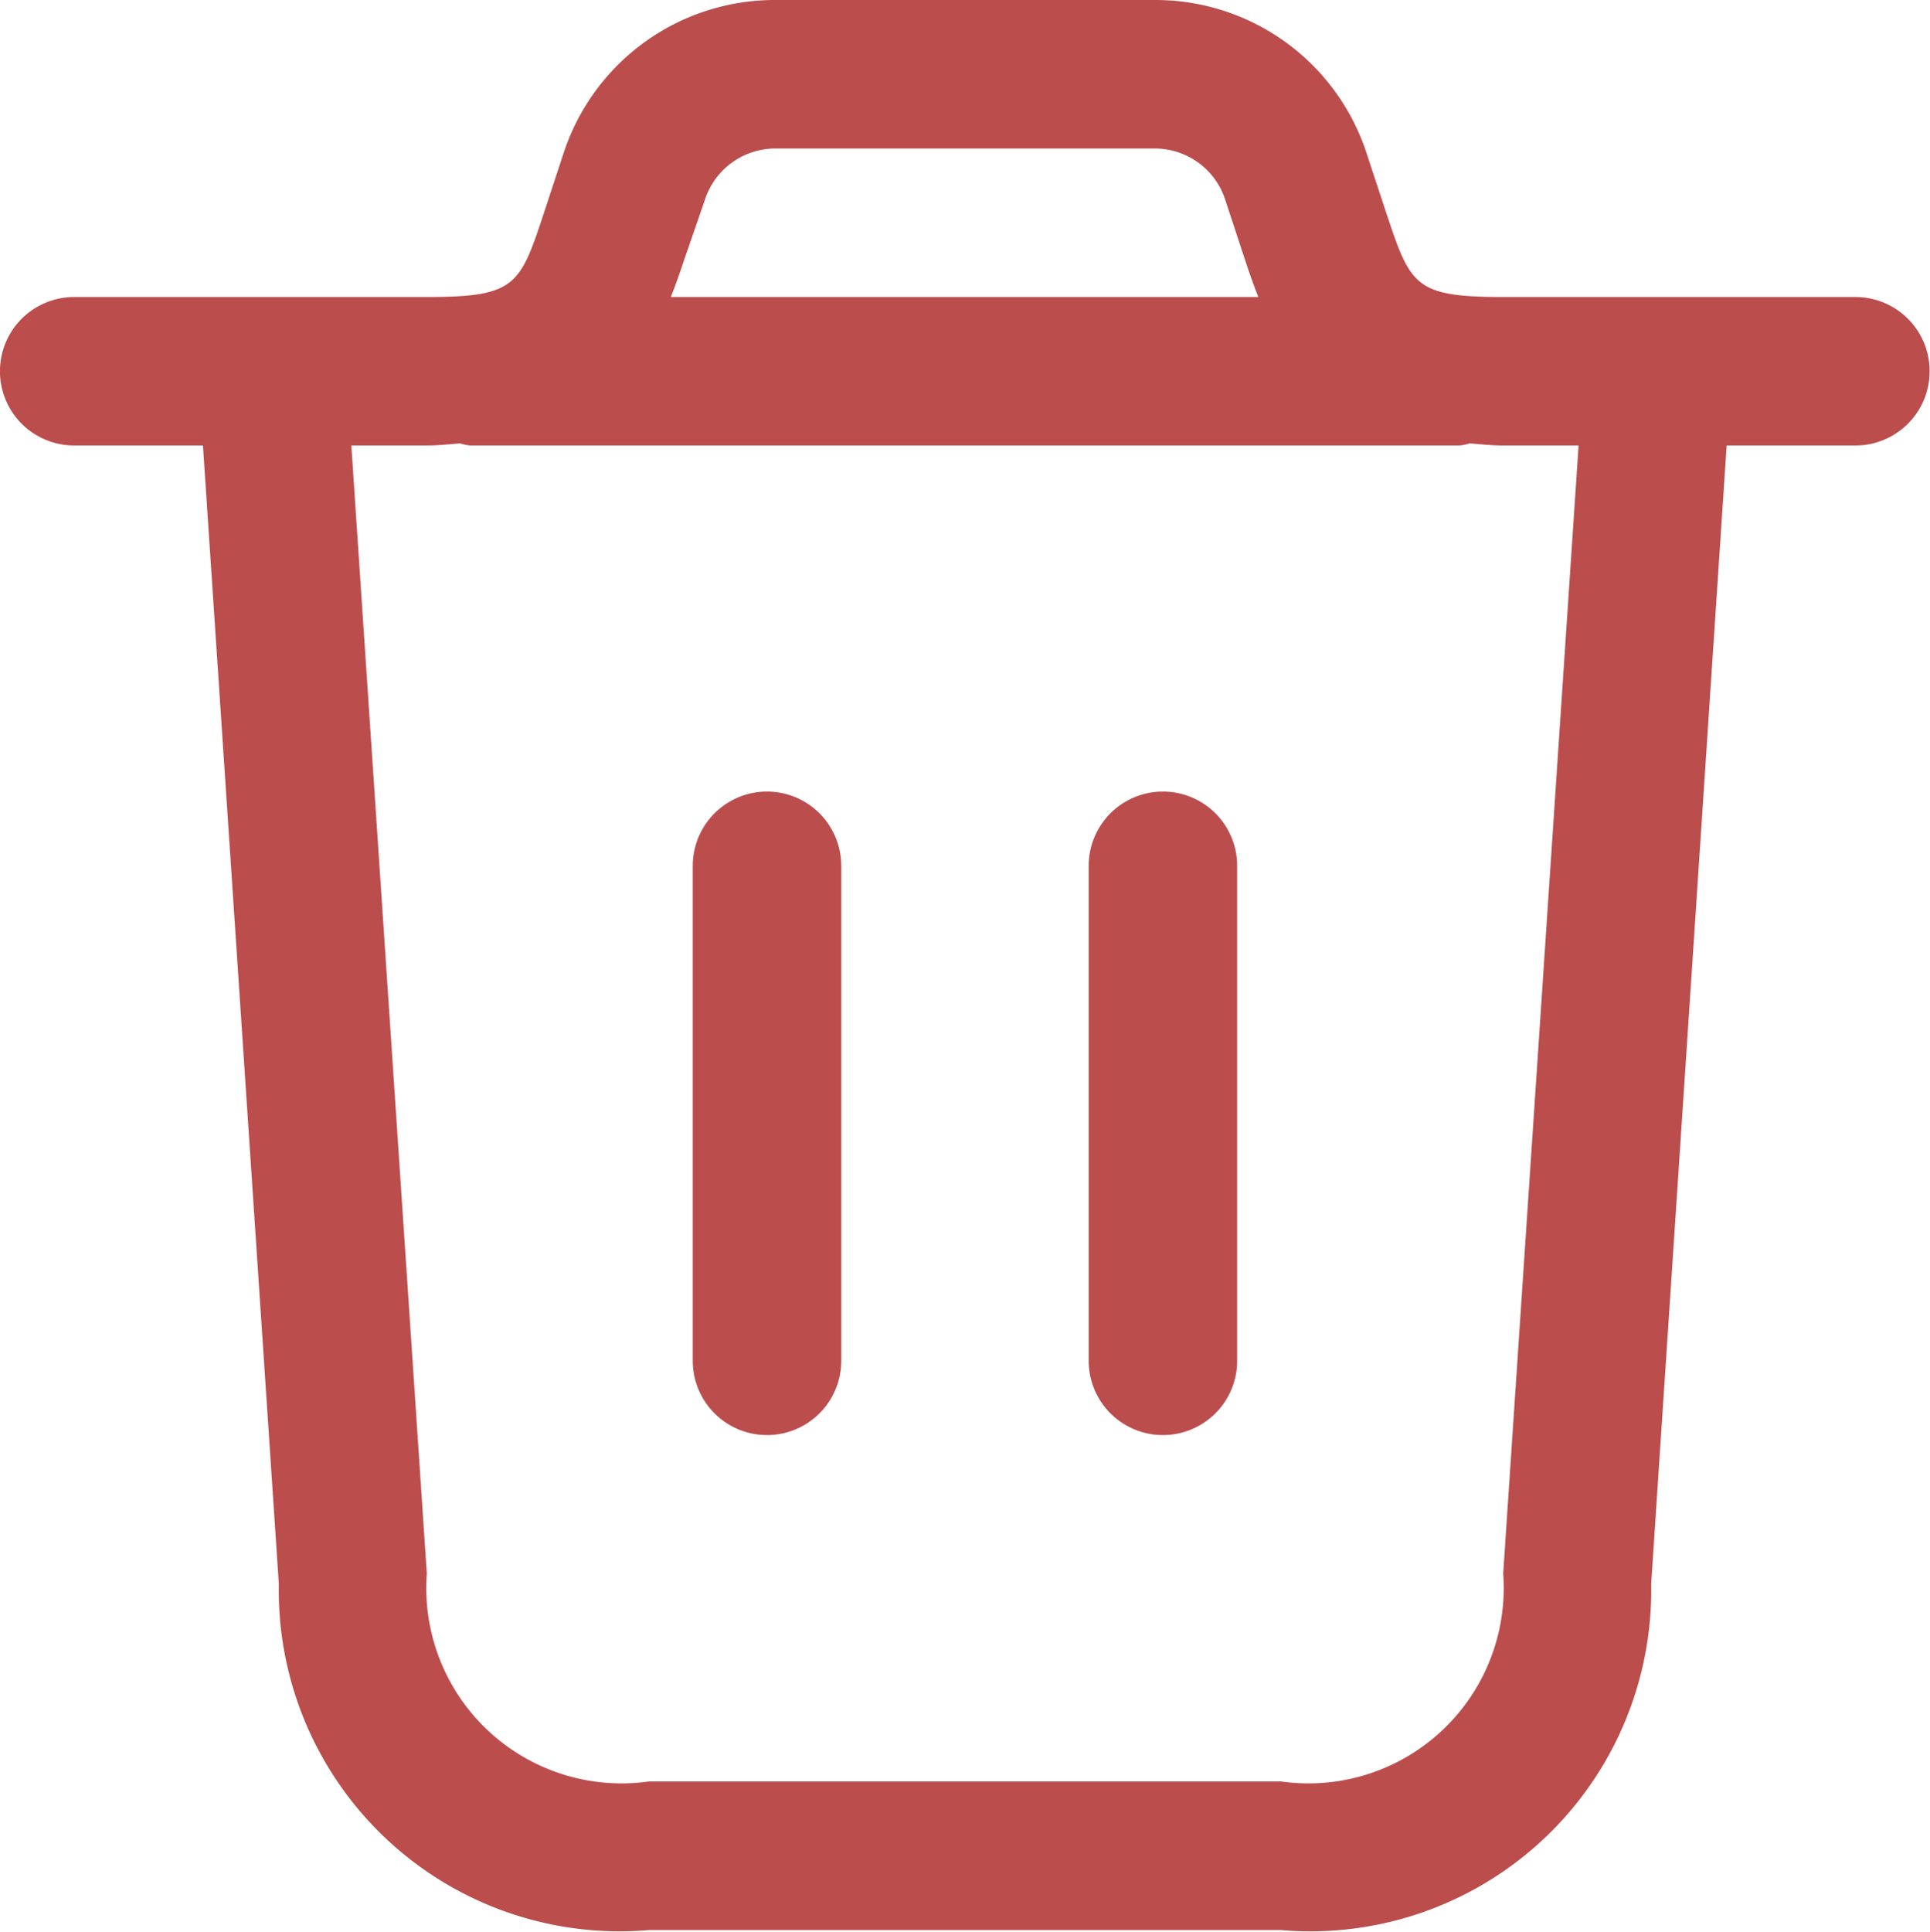 <svg xmlns="http://www.w3.org/2000/svg" width="23.984" height="24" viewBox="0 0 23.984 24">
  <g id="Group_6829" data-name="Group 6829" transform="translate(-12 -8047)">
    <path id="trash" d="M25.312,5.94H20.934c-1.107,0-1.155-.14-1.459-1.05l-.246-.747A2.761,2.761,0,0,0,16.6,2.25H11.882A2.761,2.761,0,0,0,9.257,4.143l-.246.747c-.3.91-.352,1.05-1.459,1.05H3.172a.922.922,0,0,0,0,1.845h1.6l.943,14.144a4.236,4.236,0,0,0,4.6,4.3h7.854a4.236,4.236,0,0,0,4.6-4.3l.938-14.144h1.6a.922.922,0,0,0,0-1.845Zm-14.3-1.214a.92.92,0,0,1,.874-.631H16.6a.92.92,0,0,1,.874.631l.246.747c.053.161.108.317.167.467h-7.3c.059-.151.114-.307.167-.467ZM20.93,21.8a2.427,2.427,0,0,1-2.761,2.583H10.315A2.427,2.427,0,0,1,7.554,21.8L6.616,7.785h.931c.154,0,.28-.016.419-.026a.808.808,0,0,0,.125.026h12.3a.808.808,0,0,0,.123-.026c.139.01.266.026.419.026h.934Zm-3.306-8.793v6.15a.922.922,0,1,1-1.845,0v-6.15a.922.922,0,0,1,1.845,0Zm-4.92,0v6.15a.922.922,0,0,1-1.845,0v-6.15a.922.922,0,0,1,1.845,0Z" transform="translate(9.75 8044.75)" fill="#bc4d4d"/>
  </g>
</svg>
